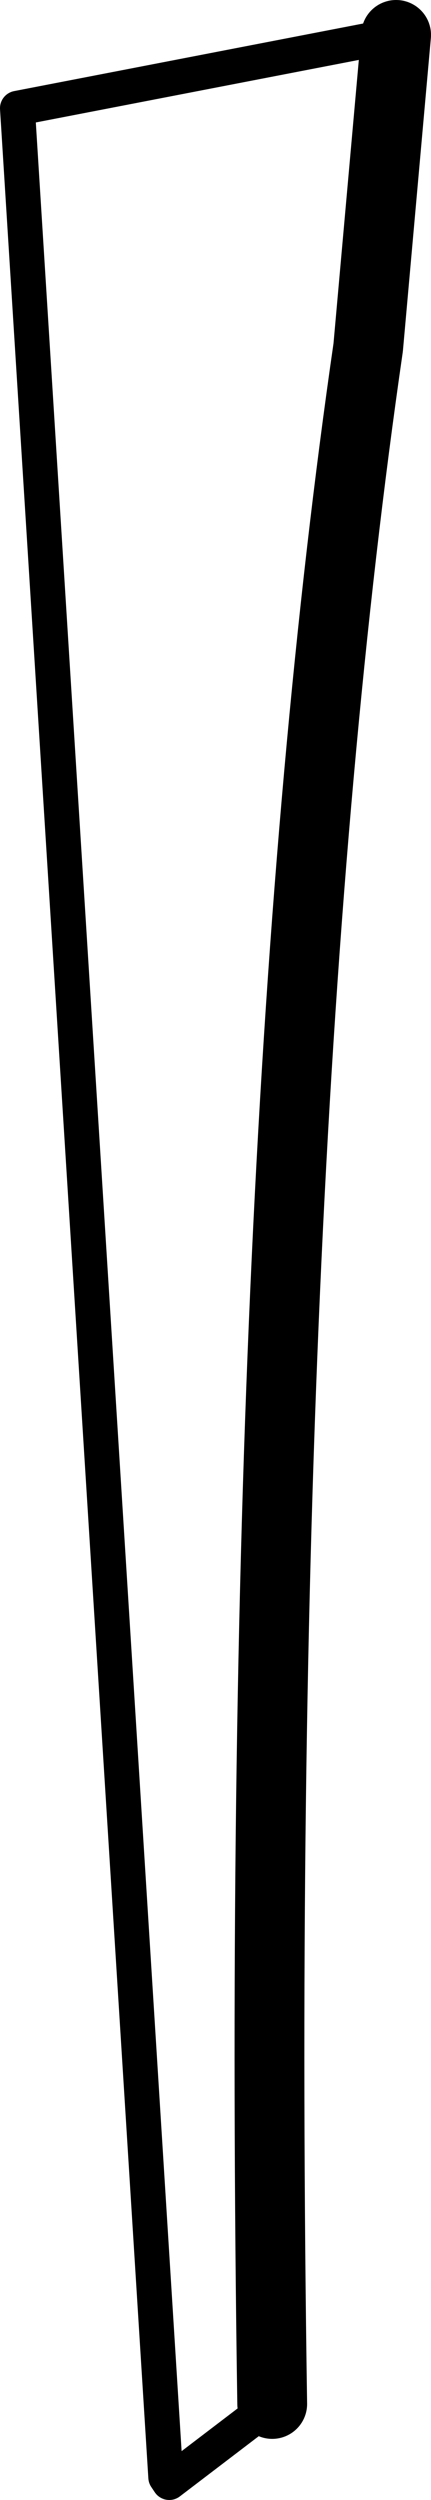 <?xml version="1.0" encoding="UTF-8" standalone="no"?>
<svg xmlns:xlink="http://www.w3.org/1999/xlink" height="71.6px" width="12.35px" xmlns="http://www.w3.org/2000/svg">
  <g transform="matrix(1.0, 0.0, 0.0, 1.0, -211.3, -346.9)">
    <path d="M222.65 347.9 L221.85 356.85 Q218.55 379.6 219.1 415.75" fill="none" stroke="#000000" stroke-linecap="round" stroke-linejoin="round" stroke-width="2.0"/>
    <path d="M219.1 415.75 L216.15 418.0 216.05 417.85 211.8 350.0 222.65 347.9" fill="none" stroke="#000000" stroke-linecap="round" stroke-linejoin="round" stroke-width="1.0"/>
  </g>
</svg>
